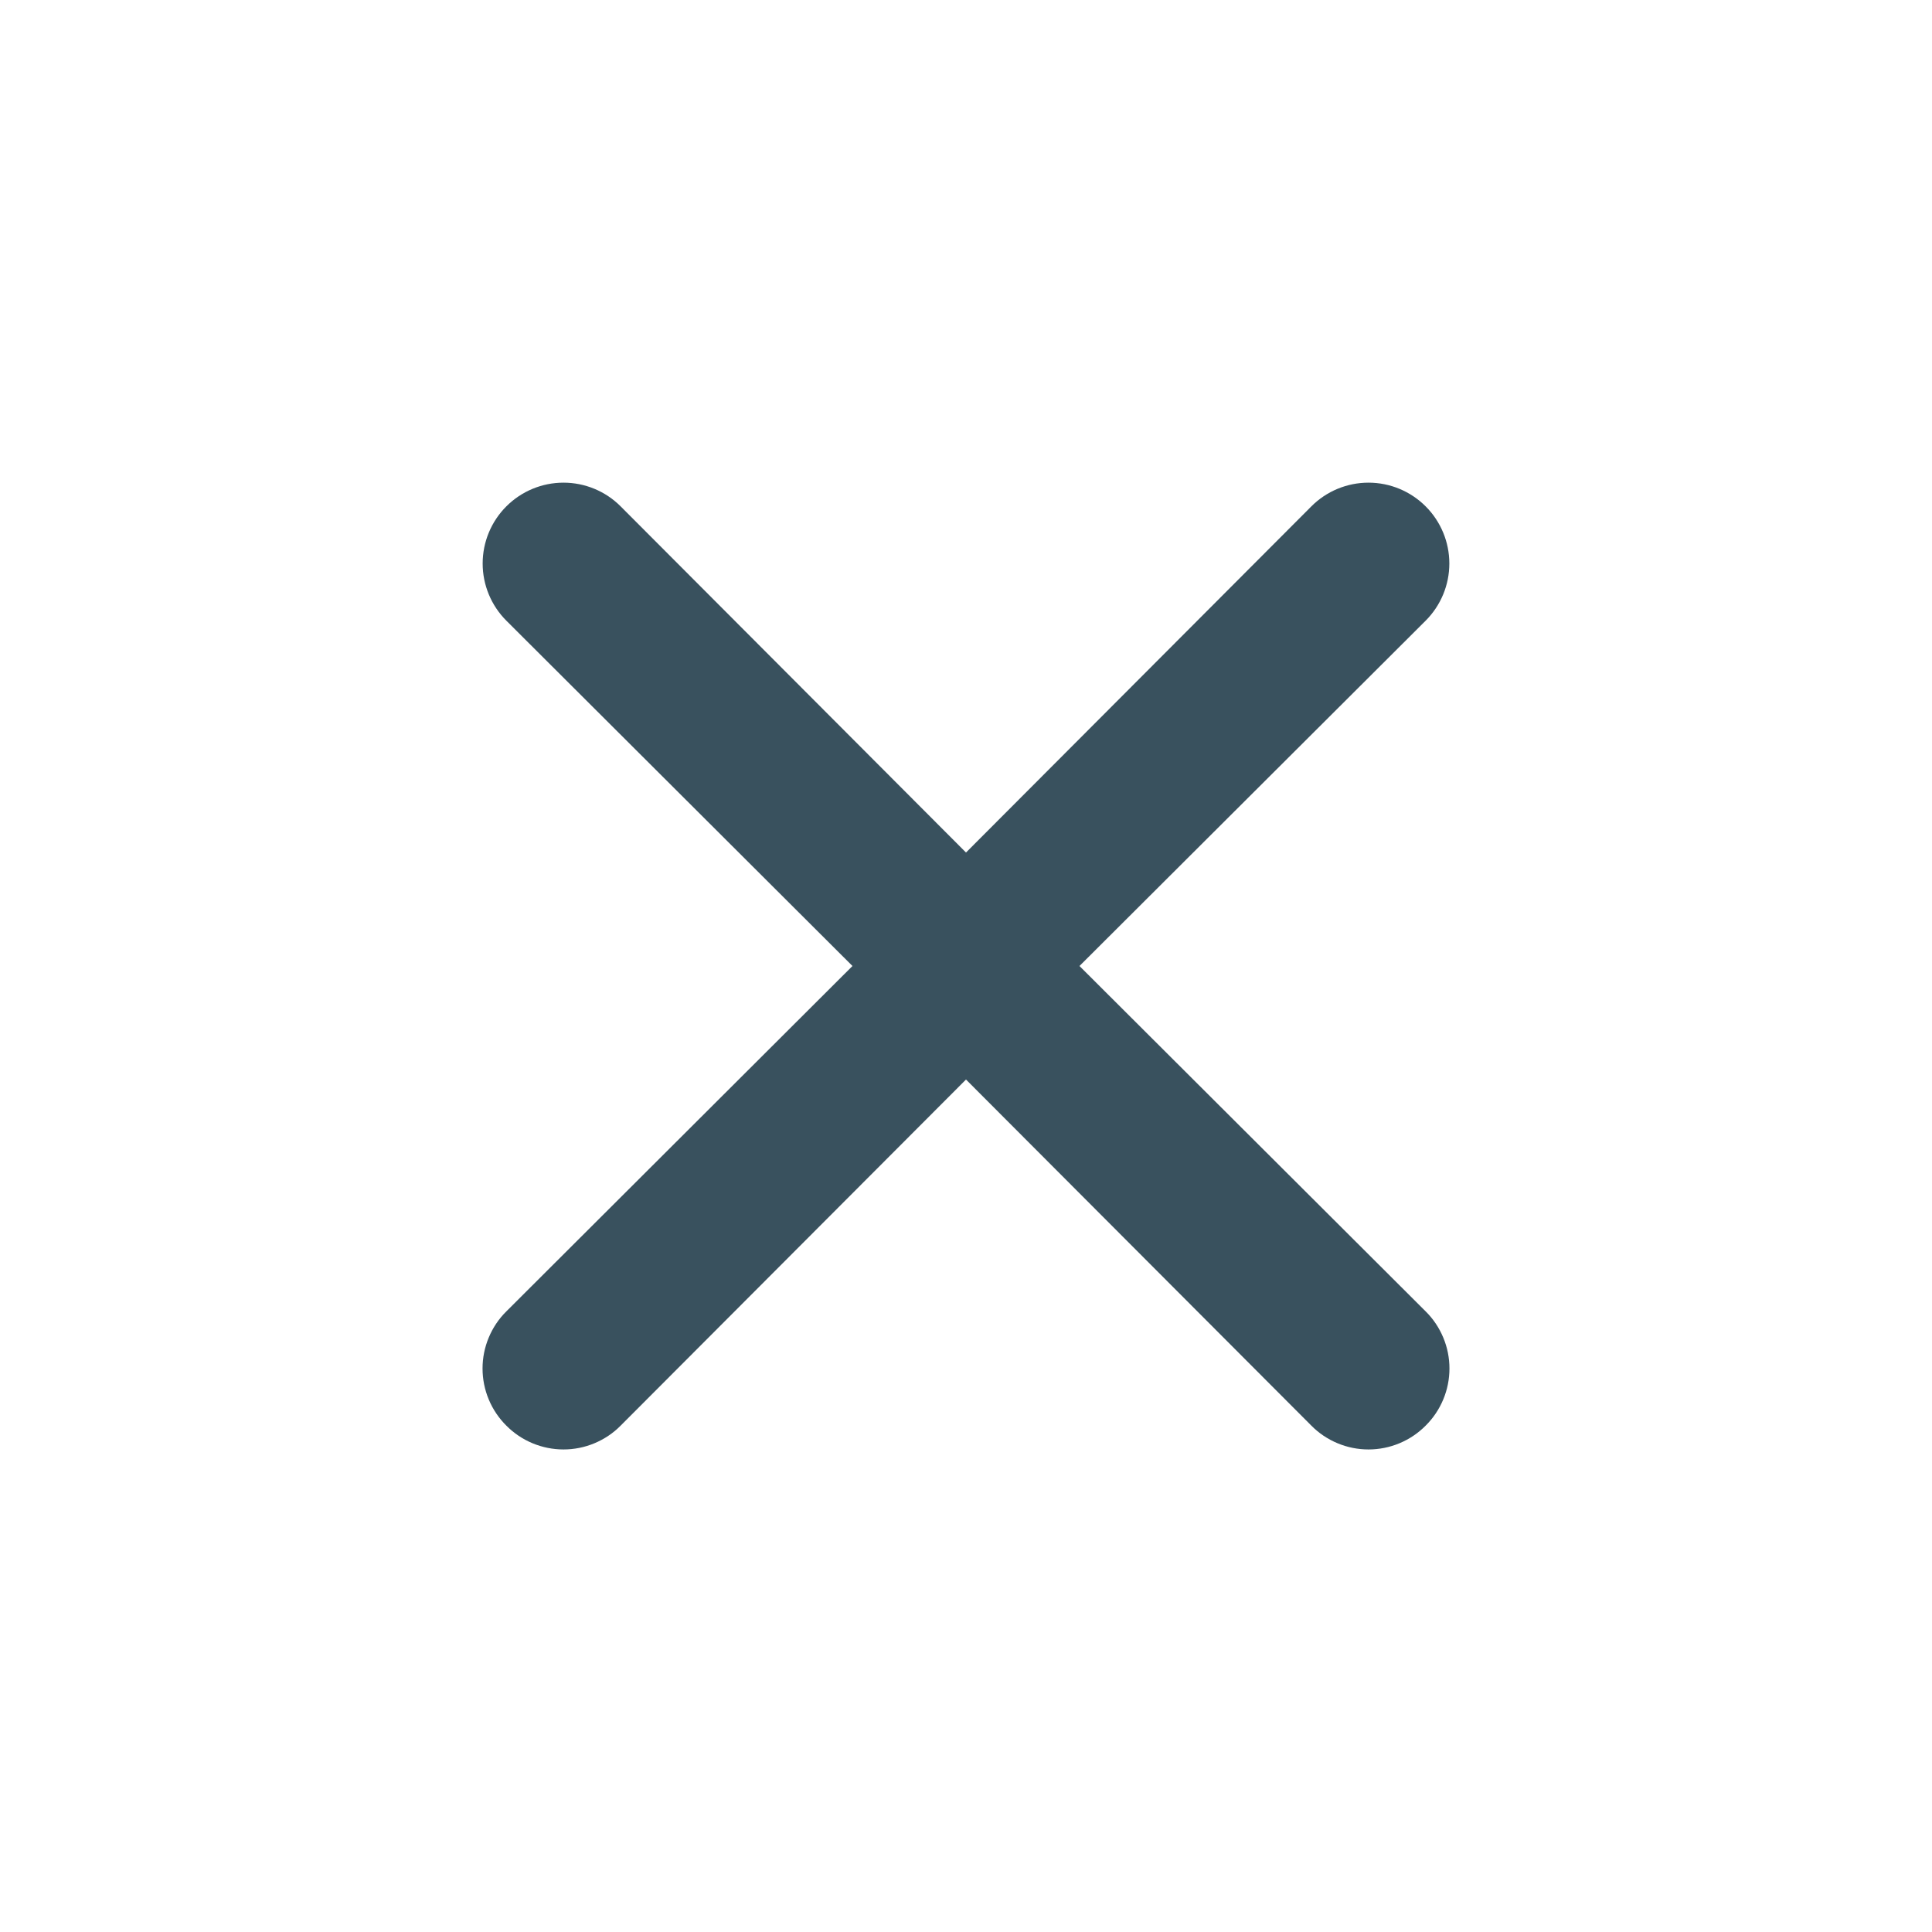 <svg width="34" height="34" viewBox="0 0 34 34" fill="none" xmlns="http://www.w3.org/2000/svg">
<path d="M18.997 17L25.089 10.923C25.356 10.656 25.506 10.294 25.506 9.917C25.506 9.539 25.356 9.178 25.089 8.911C24.822 8.644 24.461 8.494 24.083 8.494C23.706 8.494 23.344 8.644 23.078 8.911L17 15.003L10.922 8.911C10.656 8.644 10.294 8.494 9.917 8.494C9.539 8.494 9.178 8.644 8.911 8.911C8.644 9.178 8.494 9.539 8.494 9.917C8.494 10.294 8.644 10.656 8.911 10.923L15.002 17L8.911 23.078C8.778 23.209 8.673 23.366 8.601 23.539C8.529 23.711 8.492 23.896 8.492 24.083C8.492 24.27 8.529 24.456 8.601 24.628C8.673 24.801 8.778 24.957 8.911 25.089C9.043 25.222 9.199 25.327 9.372 25.399C9.545 25.471 9.73 25.508 9.917 25.508C10.104 25.508 10.289 25.471 10.461 25.399C10.634 25.327 10.791 25.222 10.922 25.089L17 18.998L23.078 25.089C23.209 25.222 23.366 25.327 23.539 25.399C23.711 25.471 23.896 25.508 24.083 25.508C24.27 25.508 24.456 25.471 24.628 25.399C24.801 25.327 24.957 25.222 25.089 25.089C25.222 24.957 25.327 24.801 25.399 24.628C25.471 24.456 25.508 24.27 25.508 24.083C25.508 23.896 25.471 23.711 25.399 23.539C25.327 23.366 25.222 23.209 25.089 23.078L18.997 17Z" fill="#39515E"/>
</svg>
